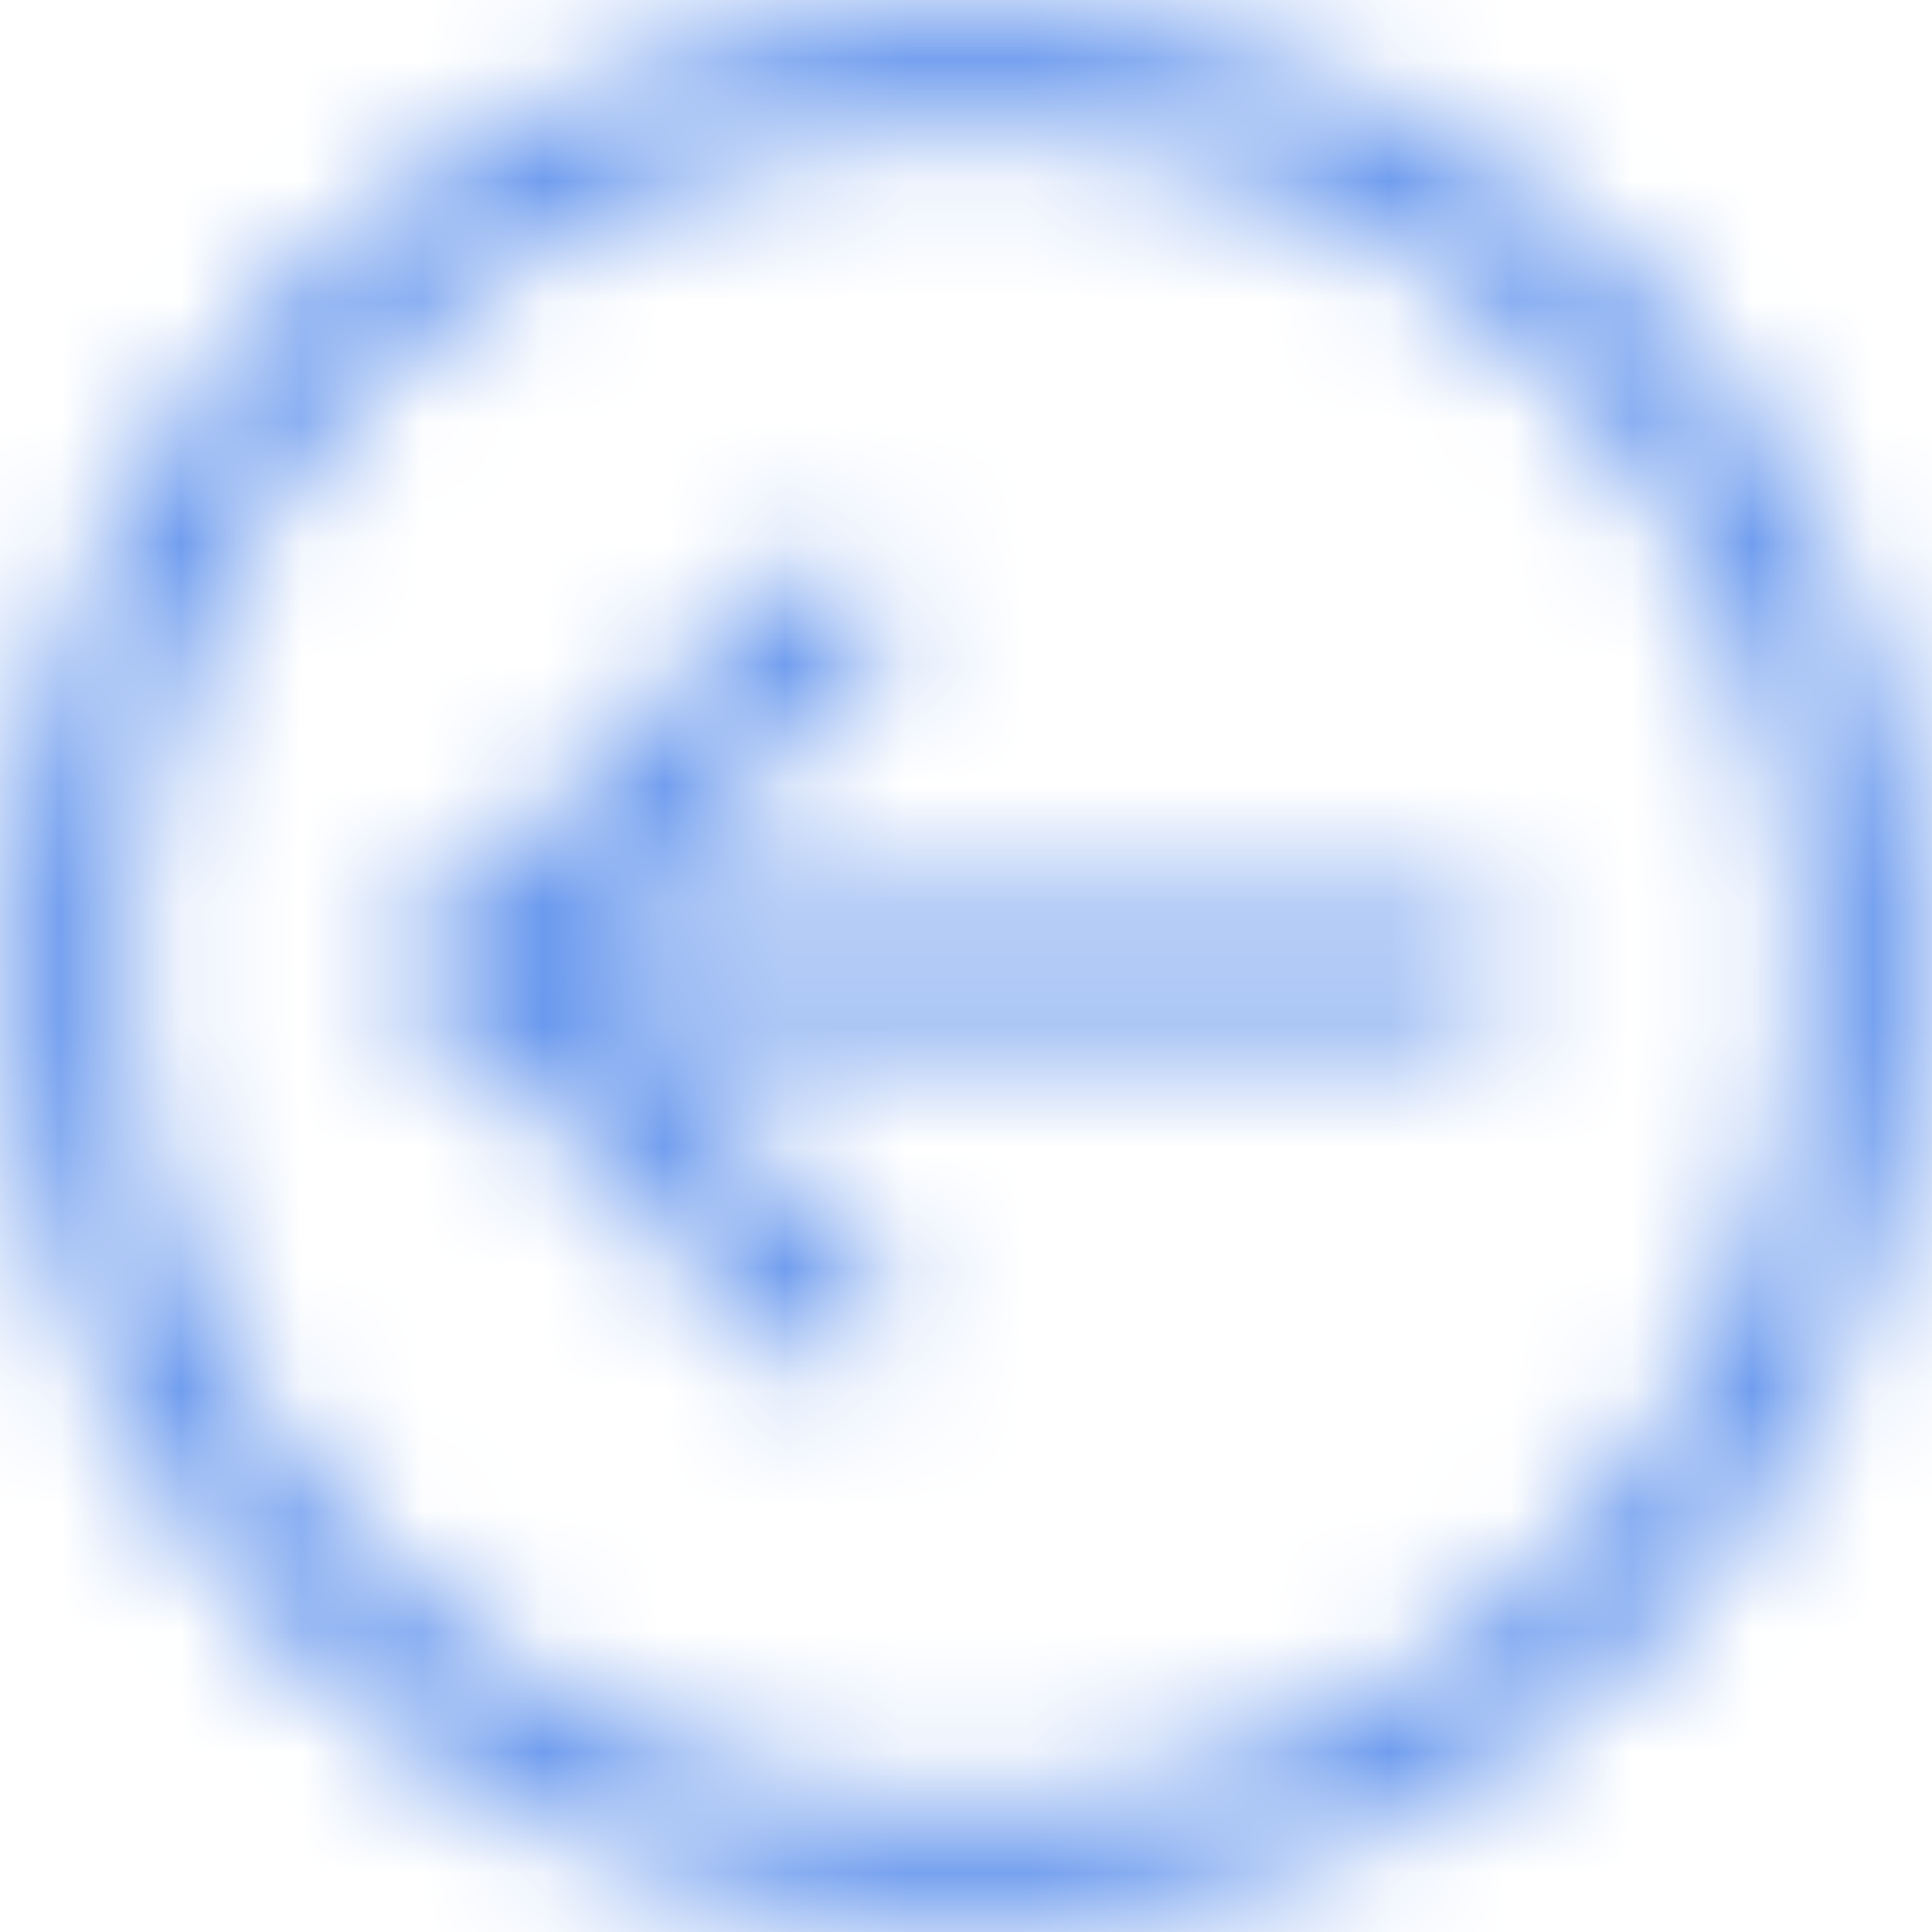 <svg width="16" height="16" viewBox="0 0 16 16" fill="none" xmlns="http://www.w3.org/2000/svg">
<mask id="mask0_911_1058" style="mask-type:alpha" maskUnits="userSpaceOnUse" x="-10" y="-10" width="36" height="36">
<g clip-path="url(#clip0_911_1058)">
<path d="M6.857 5.143L4 8L6.857 10.857" stroke="#10152E" stroke-linecap="round" stroke-linejoin="round"/>
<path d="M4 8L12 8" stroke="#10152E" stroke-linecap="round" stroke-linejoin="round"/>
<path d="M0.572 8C0.572 12.103 3.897 15.429 8 15.429C12.103 15.429 15.429 12.103 15.429 8C15.429 3.897 12.103 0.571 8 0.571C3.897 0.571 0.572 3.897 0.572 8Z" stroke="#10152E" stroke-linecap="round" stroke-linejoin="round"/>
</g>
</mask>
<g mask="url(#mask0_911_1058)">
<rect width="16" height="16" fill="#6495ED"/>
</g>
<defs>
<clipPath id="clip0_911_1058">
<rect width="16" height="16" fill="white" transform="translate(16) rotate(90)"/>
</clipPath>
</defs>
</svg>
